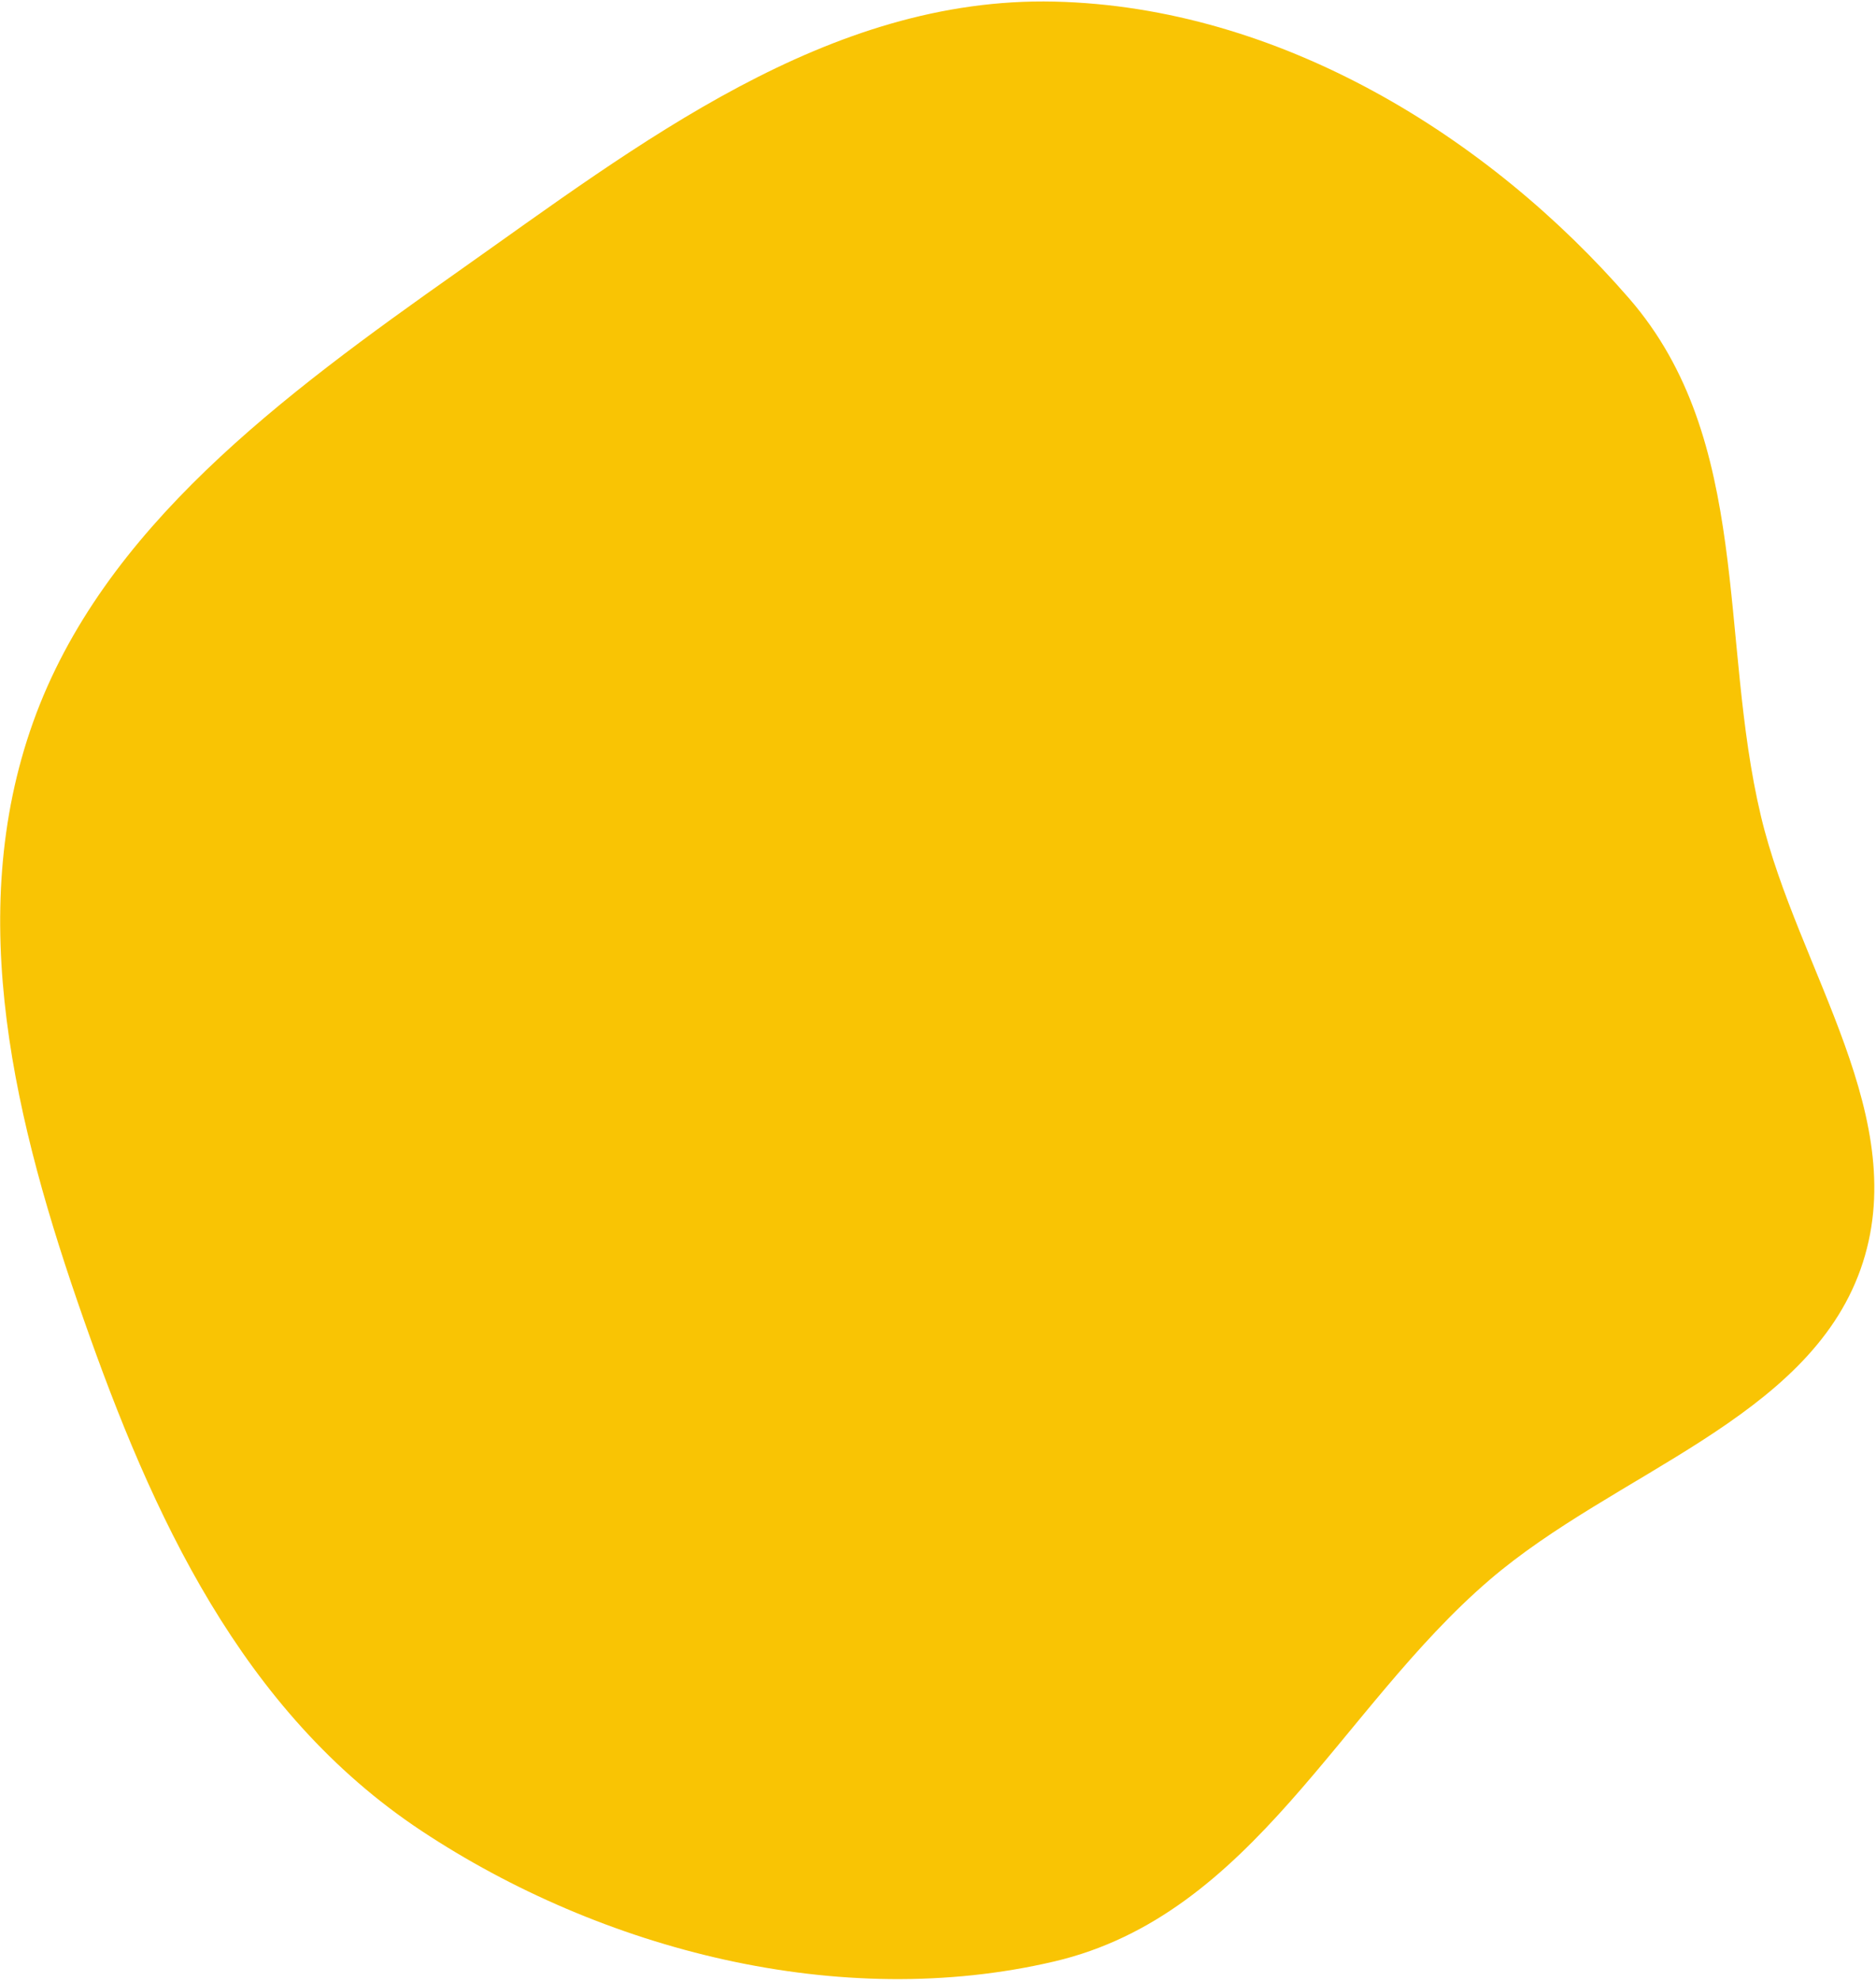 <svg width="898" height="948" viewBox="0 0 898 948" fill="none" xmlns="http://www.w3.org/2000/svg">
<path fill-rule="evenodd" clip-rule="evenodd" d="M504.738 0.767C612.474 3.265 712.579 65.291 779.878 142.865C838.793 210.775 822.696 305.676 842.936 390.599C860.531 464.429 916.137 535.583 890.593 607.413C865.065 679.199 772.973 704.544 712.986 756.026C641.12 817.702 599.896 916.202 504.738 938.558C401.961 962.705 287.976 933.125 201.815 876.12C115.404 818.949 72.641 724.338 39.953 631.049C7.319 537.915 -17.388 438.428 15.881 345.485C49.073 252.761 135.212 189.202 219.353 129.869C305.626 69.034 396.144 -1.75 504.738 0.767Z" fill="#F9C404"/>
</svg>
